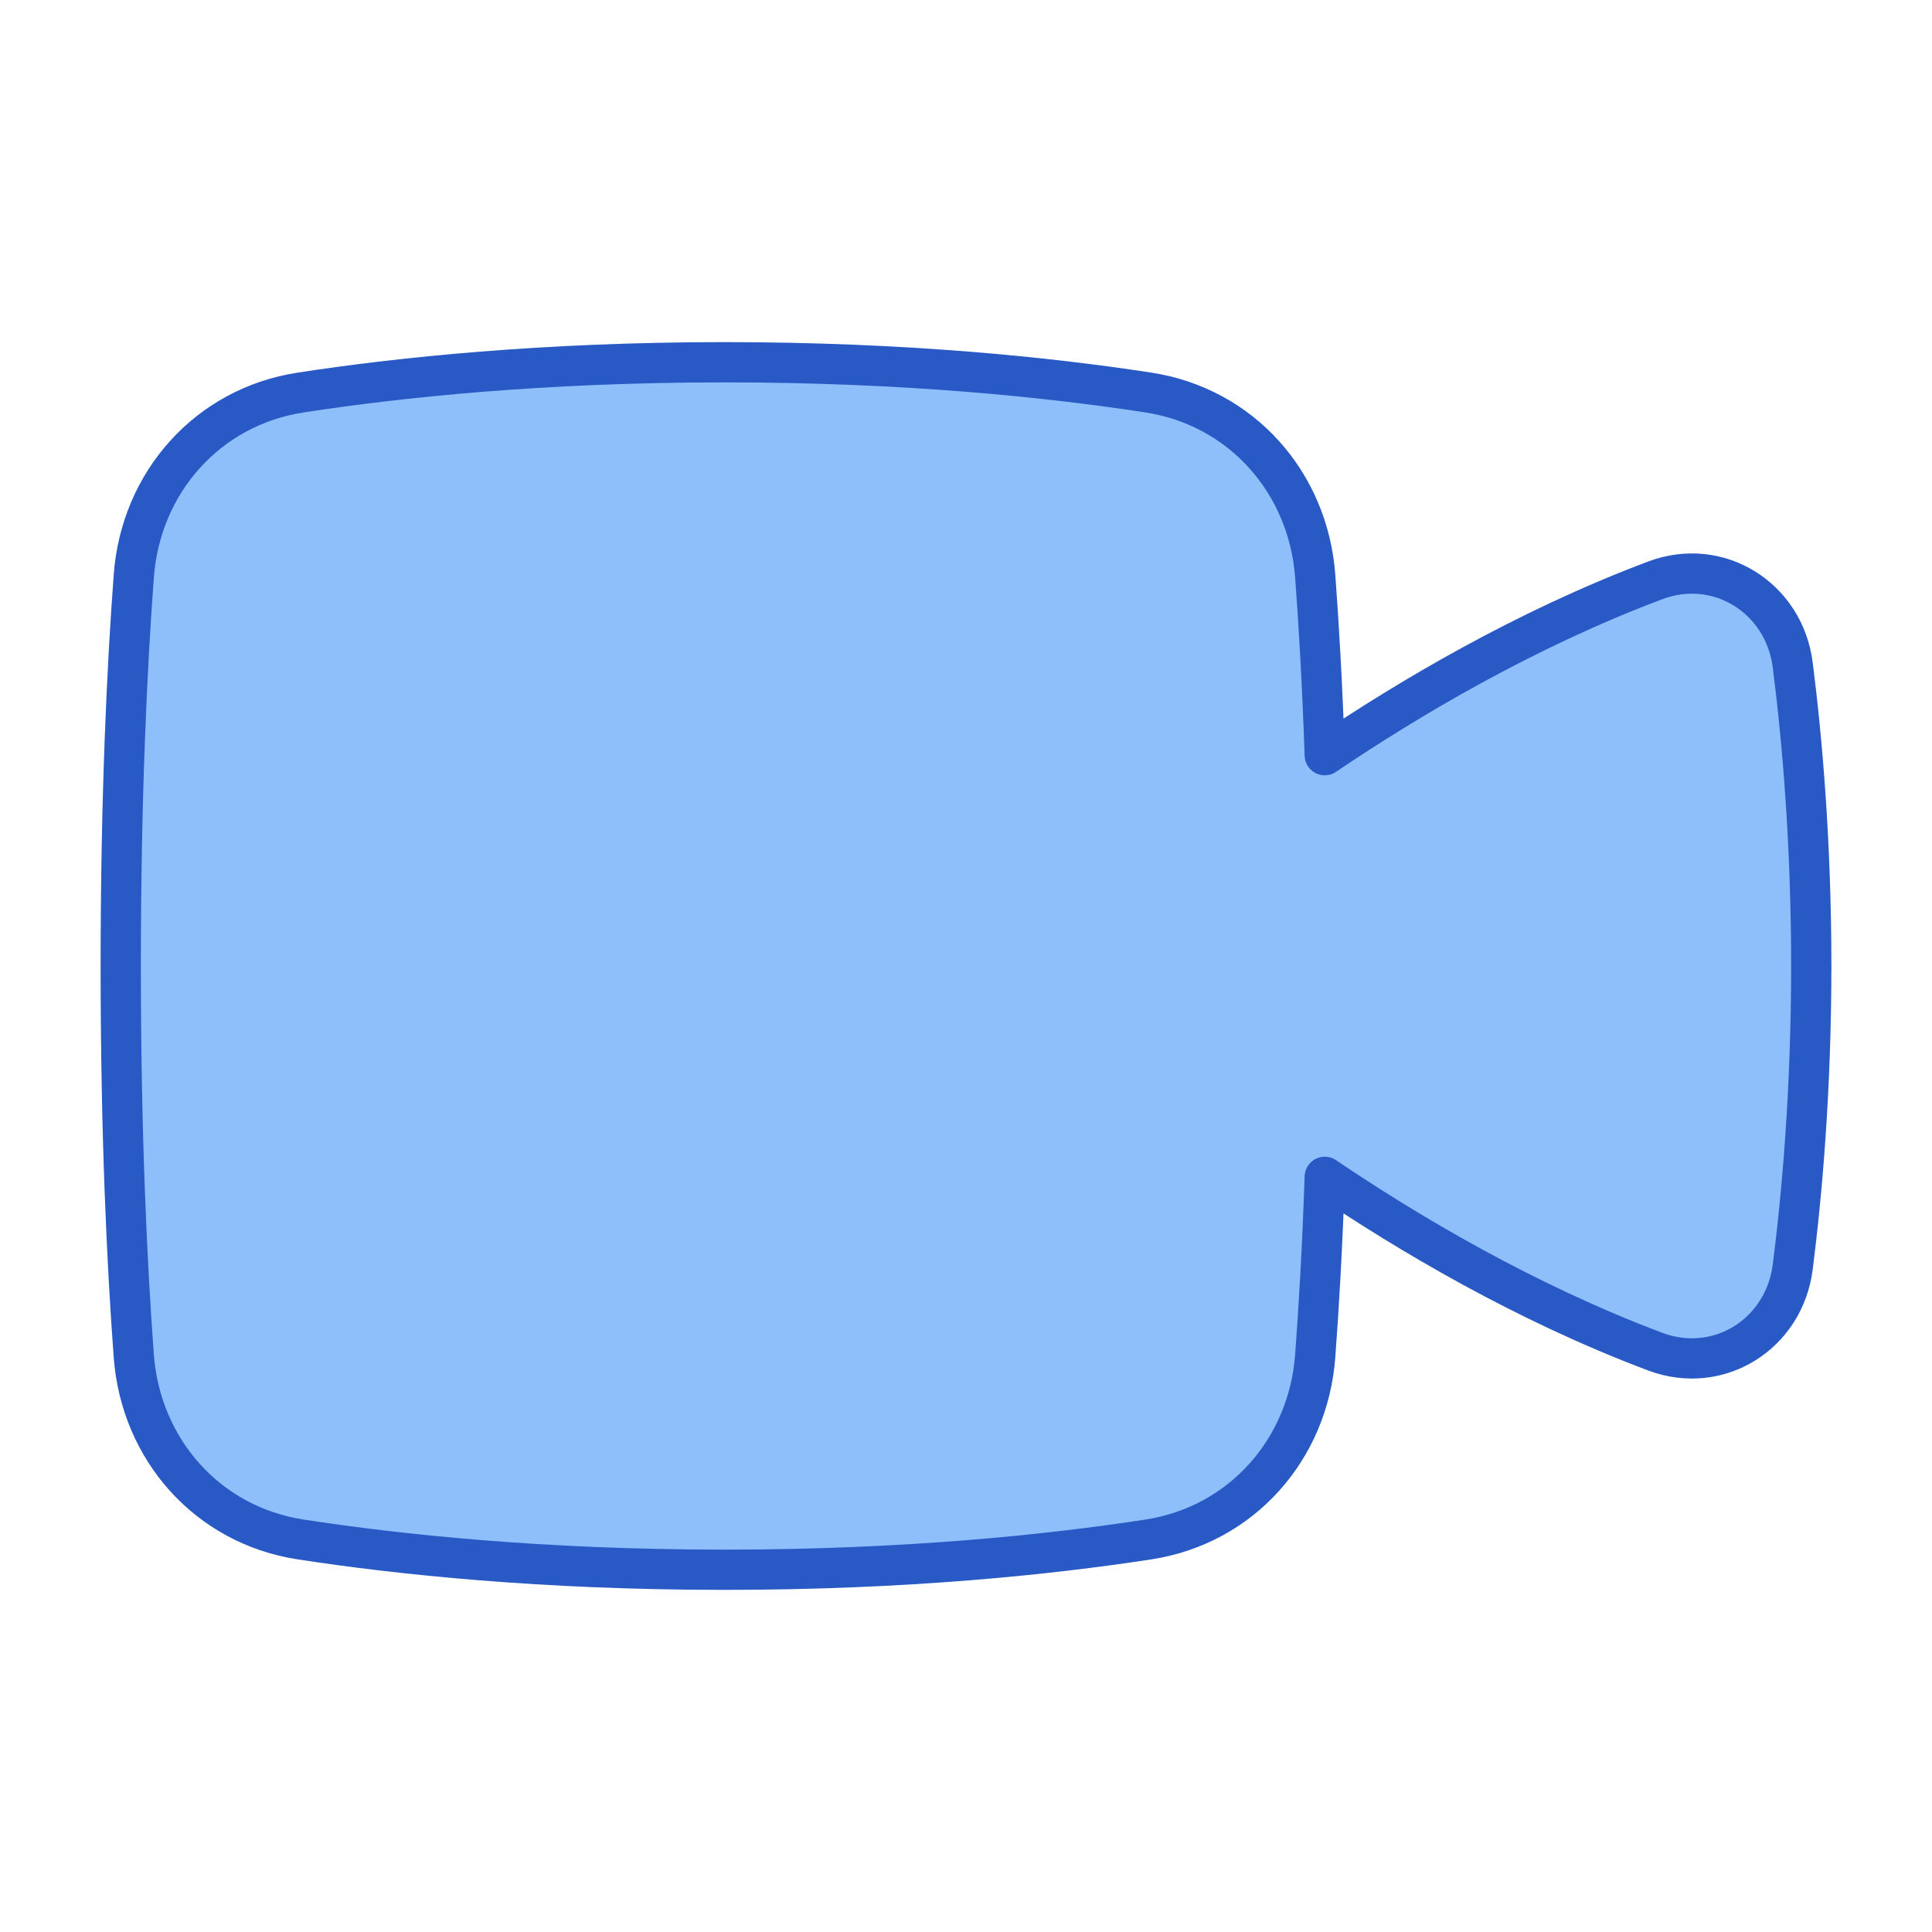 <svg xmlns="http://www.w3.org/2000/svg" fill="none" viewBox="0 0 48 48" id="Webcam-Video--Streamline-Plump">
  <desc>
    Webcam Video Streamline Icon: https://streamlinehq.com
  </desc>
  <g id="webcam-video--work-video-meeting-camera-company-conference-office">
    <path id="Union" fill="#8fbffa" d="M7.471 38.244c-2.31 -0.354 -3.974 -2.23 -4.147 -4.56 -0.167 -2.24 -0.324 -5.47 -0.324 -9.688 0 -4.218 0.157 -7.447 0.324 -9.688 0.173 -2.33 1.837 -4.206 4.147 -4.56 2.447 -0.376 6.022 -0.752 10.529 -0.752s8.082 0.376 10.529 0.752c2.31 0.354 3.974 2.23 4.147 4.56 0.09 1.2 0.176 2.684 0.237 4.45 2.066 -1.397 4.97 -3.124 8.21 -4.343 1.574 -0.592 3.205 0.434 3.417 2.103 0.233 1.83 0.46 4.404 0.46 7.478s-0.227 5.648 -0.46 7.478c-0.212 1.669 -1.843 2.695 -3.417 2.103 -3.24 -1.219 -6.144 -2.946 -8.21 -4.343 -0.06 1.767 -0.147 3.25 -0.237 4.45 -0.173 2.33 -1.837 4.206 -4.147 4.56 -2.447 0.376 -6.022 0.752 -10.529 0.752s-8.082 -0.376 -10.529 -0.752Z" stroke-width="1"></path>
    <path id="Union_2" stroke="#2859c5" stroke-linecap="round" stroke-linejoin="round" d="M7.471 38.248c-2.31 -0.354 -3.974 -2.23 -4.147 -4.56C3.157 31.448 3 28.218 3 24c0 -4.218 0.157 -7.447 0.324 -9.688 0.173 -2.33 1.837 -4.206 4.147 -4.56C9.918 9.376 13.493 9 18 9s8.082 0.376 10.529 0.752c2.31 0.354 3.974 2.23 4.147 4.56 0.09 1.2 0.176 2.684 0.237 4.45 2.066 -1.397 4.97 -3.124 8.21 -4.343 1.574 -0.592 3.205 0.434 3.417 2.103 0.233 1.83 0.46 4.404 0.46 7.478s-0.227 5.648 -0.46 7.478c-0.212 1.669 -1.843 2.695 -3.417 2.103 -3.24 -1.219 -6.144 -2.946 -8.21 -4.343 -0.06 1.767 -0.147 3.25 -0.237 4.45 -0.173 2.33 -1.837 4.206 -4.147 4.56C26.082 38.624 22.507 39 18 39s-8.082 -0.376 -10.529 -0.752Z" stroke-width="1"></path>
  </g>
</svg>